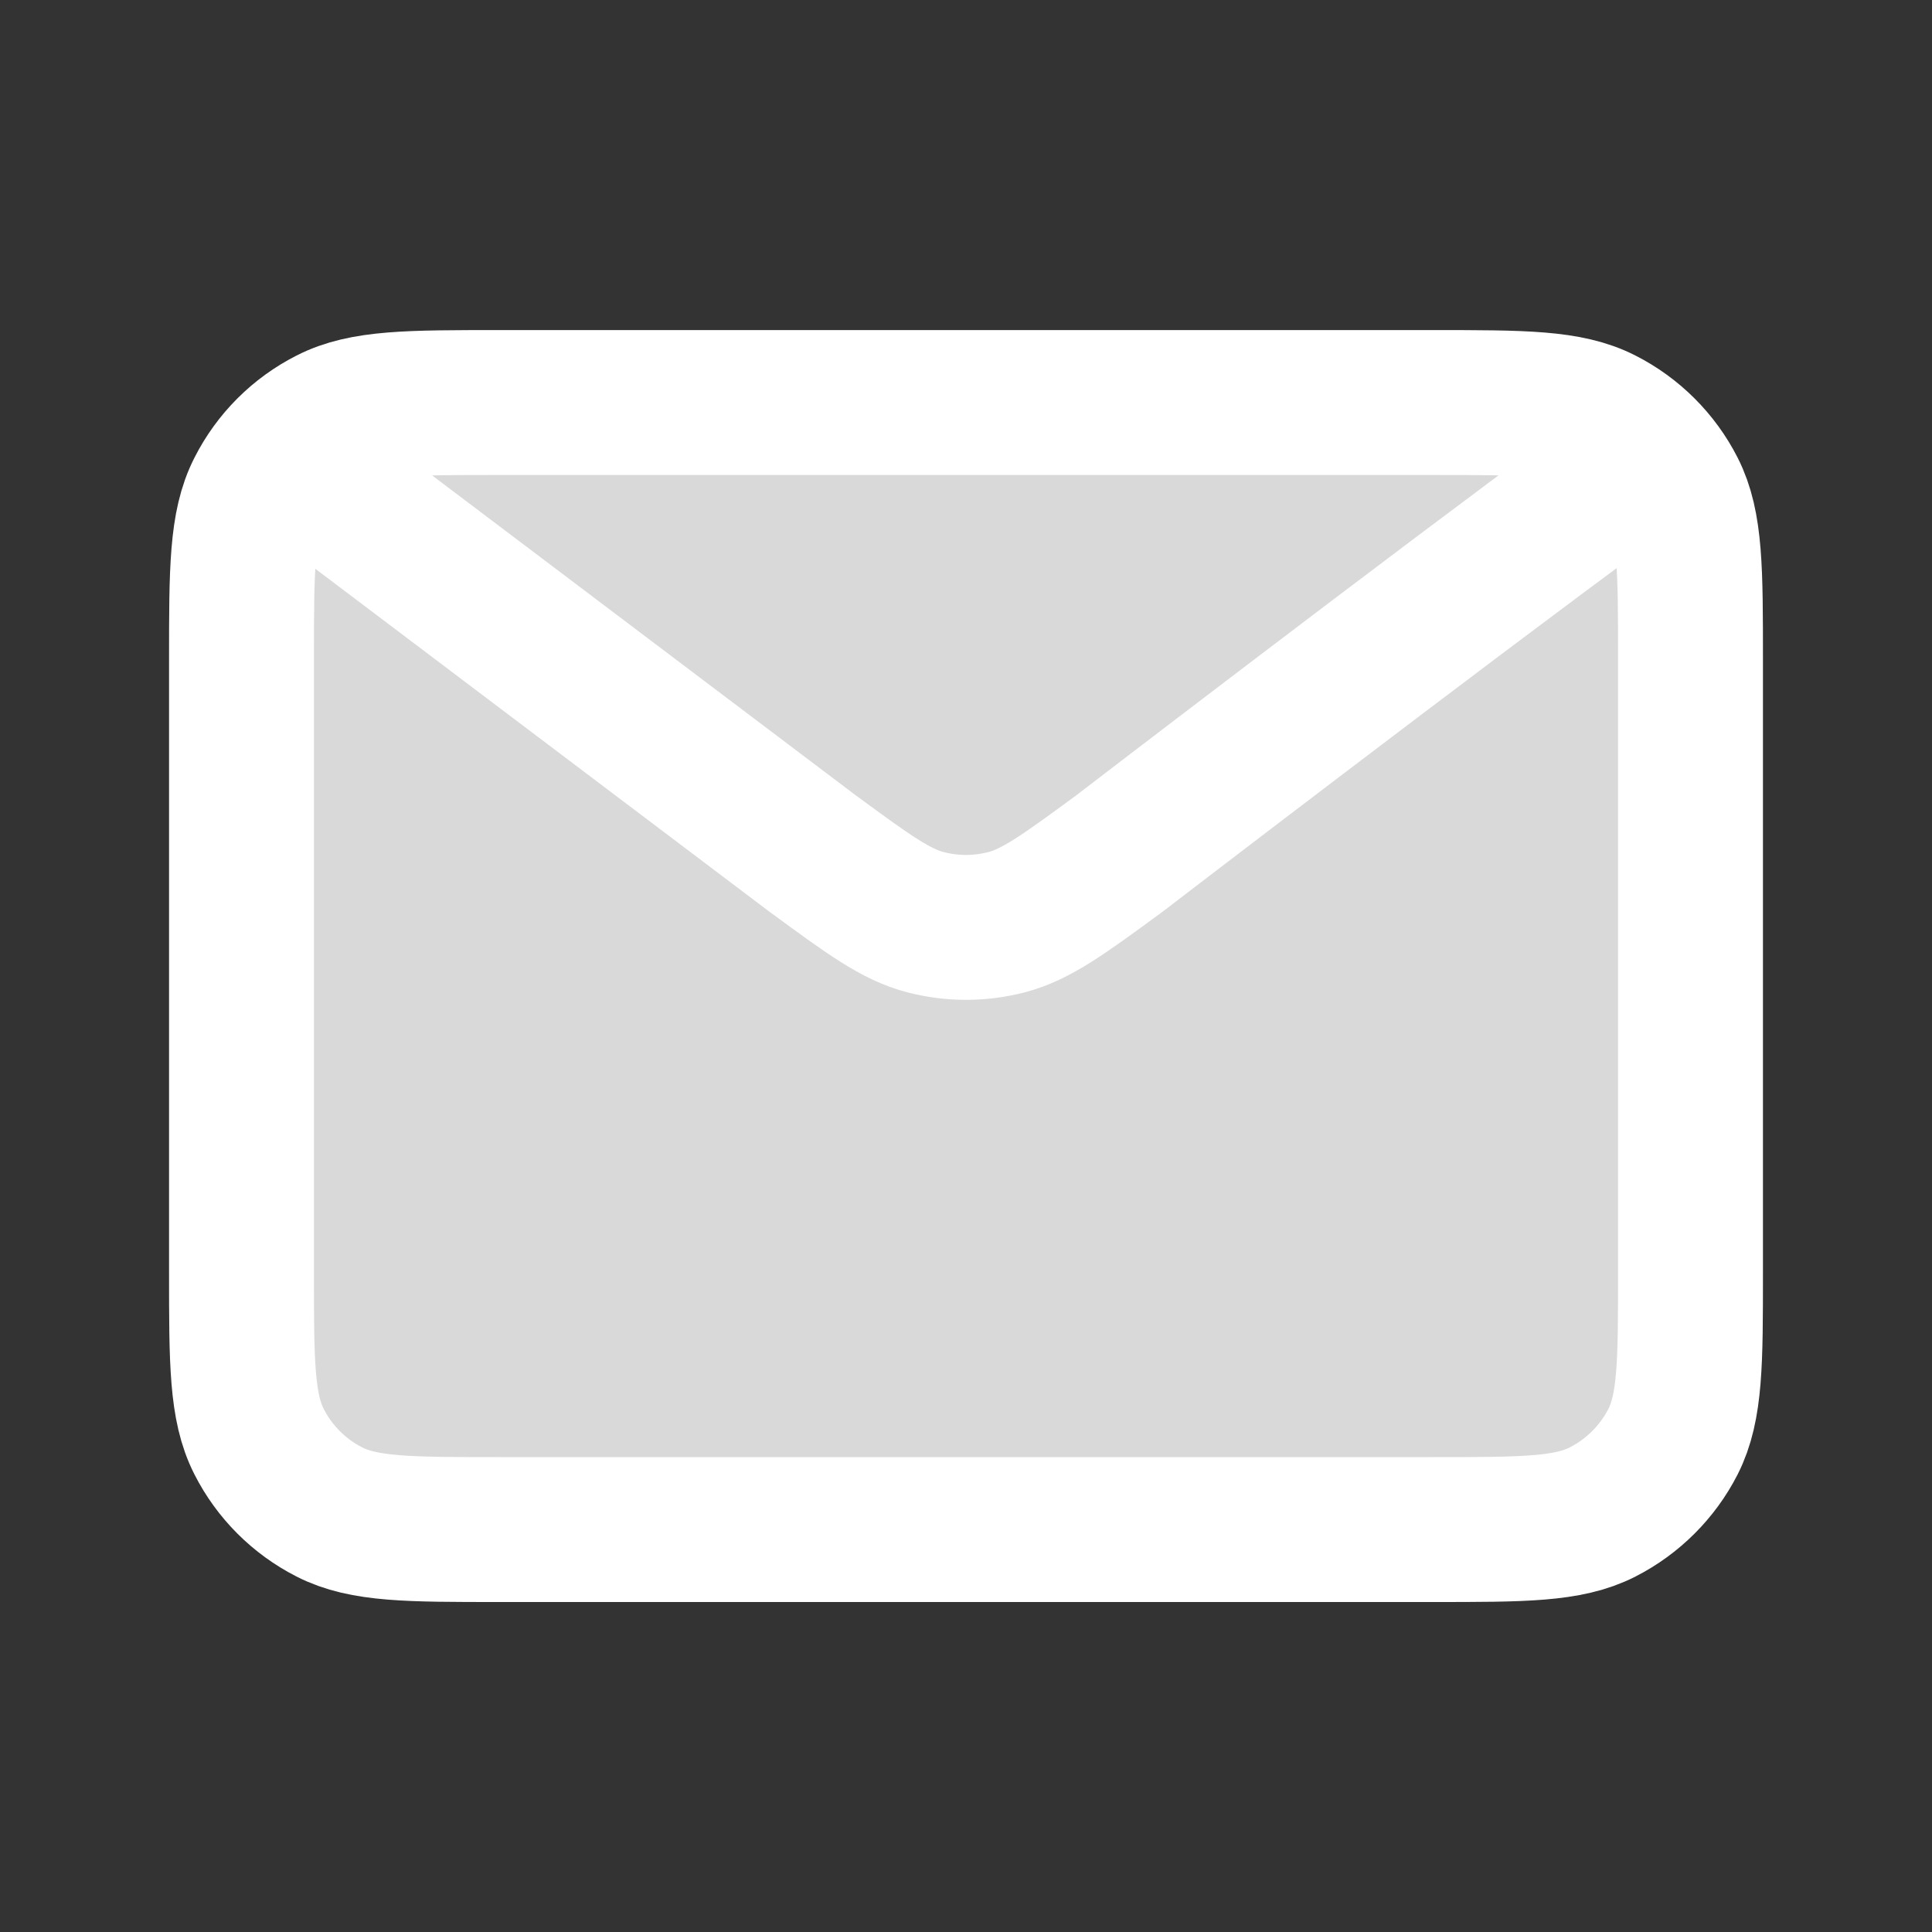 <svg width="20" height="20" viewBox="0 0 20 20" fill="none" xmlns="http://www.w3.org/2000/svg">
<rect x="0" y="0" width="20" height="20" fill="#333333" stroke="none"/>
<path d="M2.5 6.834V13.167C2.5 14.101 2.5 14.567 2.682 14.924C2.841 15.237 3.096 15.492 3.41 15.652C3.766 15.834 4.232 15.834 5.164 15.834H14.836C15.768 15.834 16.233 15.834 16.59 15.652C16.903 15.492 17.159 15.237 17.319 14.924C17.5 14.567 17.5 14.102 17.5 13.17V6.831C17.5 5.899 17.5 5.433 17.319 5.077C17.159 4.763 16.903 4.508 16.59 4.349C16.233 4.167 15.767 4.167 14.834 4.167H5.167C4.233 4.167 3.766 4.167 3.41 4.349C3.096 4.508 2.841 4.763 2.682 5.077C2.5 5.433 2.5 5.9 2.5 6.834Z" fill="#D9D9D9"/>
<path d="M3.333 5L8.423 8.844L8.425 8.845C8.99 9.26 9.273 9.467 9.582 9.547C9.856 9.618 10.144 9.618 10.418 9.547C10.727 9.467 11.011 9.259 11.577 8.844C11.577 8.844 14.842 6.339 16.667 5M2.5 13.167V6.834C2.5 5.9 2.5 5.433 2.682 5.077C2.841 4.763 3.096 4.508 3.41 4.349C3.766 4.167 4.233 4.167 5.167 4.167H14.834C15.767 4.167 16.233 4.167 16.59 4.349C16.903 4.508 17.159 4.763 17.319 5.077C17.5 5.433 17.5 5.899 17.5 6.831V13.17C17.5 14.102 17.5 14.567 17.319 14.924C17.159 15.237 16.903 15.492 16.59 15.652C16.233 15.834 15.768 15.834 14.836 15.834H5.164C4.232 15.834 3.766 15.834 3.41 15.652C3.096 15.492 2.841 15.237 2.682 14.924C2.5 14.567 2.5 14.101 2.5 13.167Z" stroke="white" stroke-width="1.5" stroke-linecap="round" stroke-linejoin="round"/>
</svg>
